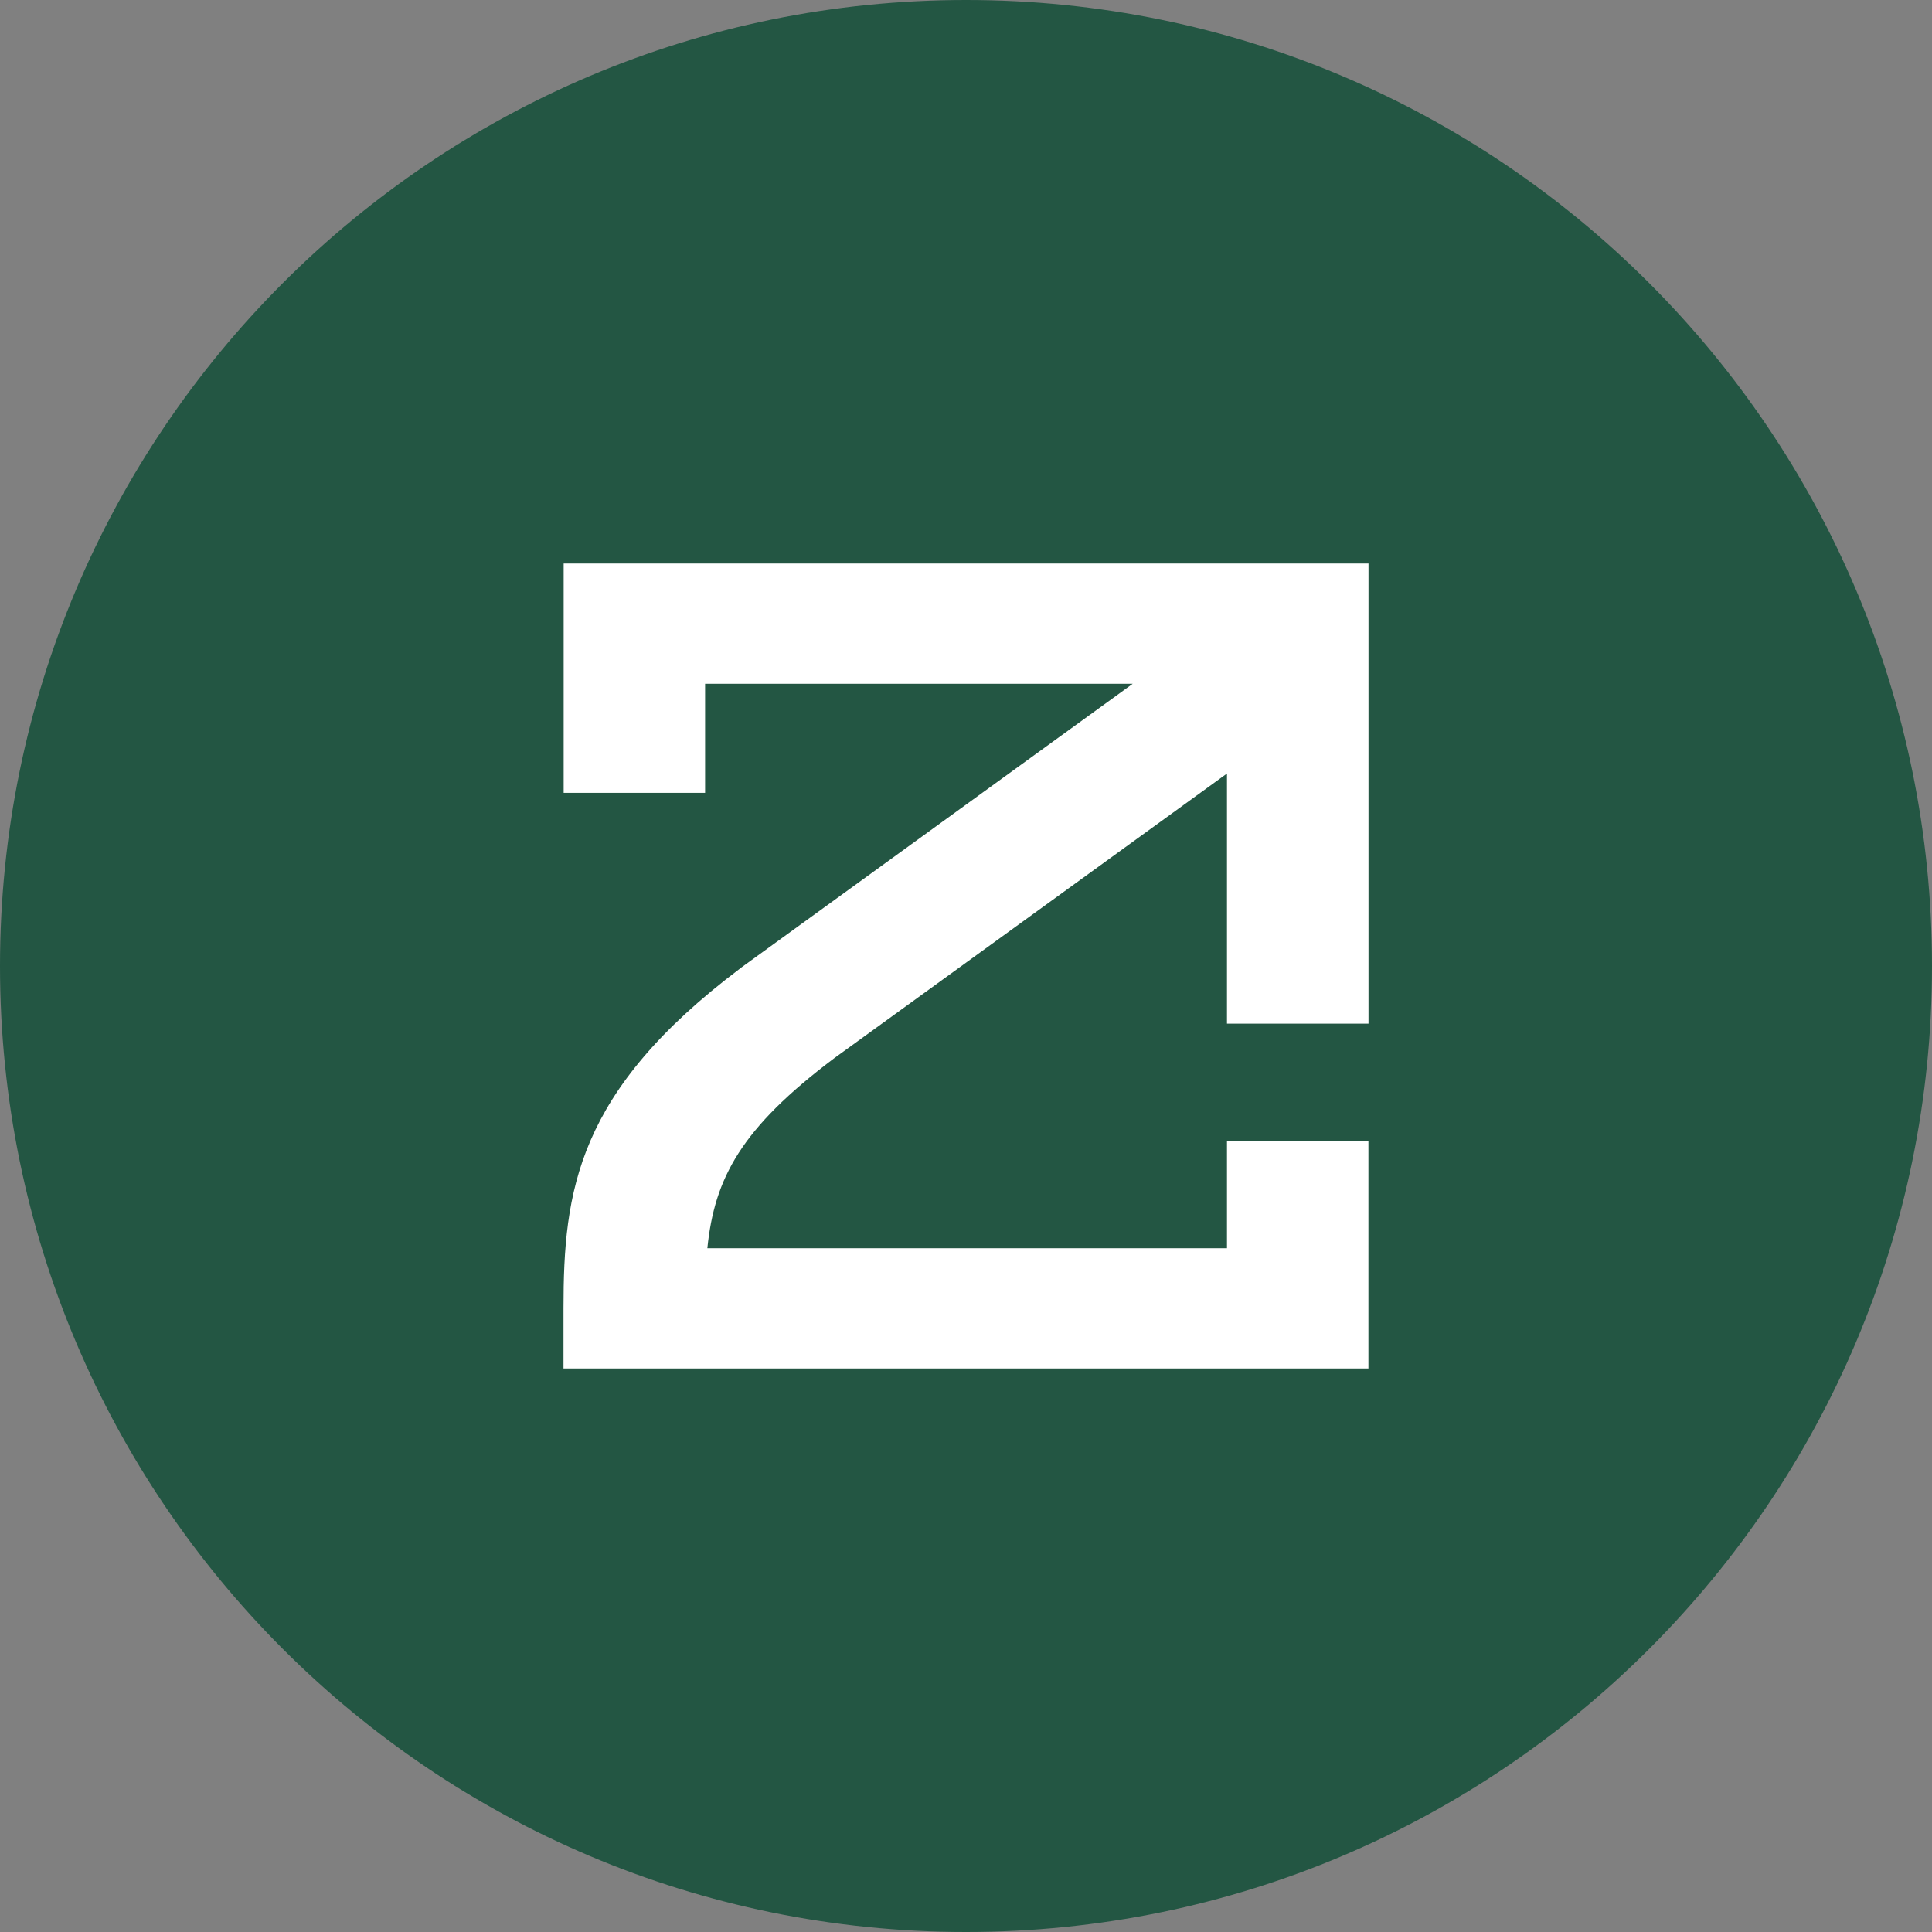 <svg width="24" height="24" viewBox="0 0 24 24" fill="none" xmlns="http://www.w3.org/2000/svg">
<rect x="0" y="0" width="24" height="24" fill="#808080" stroke="none"/>
<g clip-path="url(#clip0_2025_8216)">
<path d="M12 24C18.627 24 24 18.627 24 12C24 5.373 18.627 0 12 0C5.373 0 0 5.373 0 12C0 18.627 5.373 24 12 24Z" fill="#235643"/>
<path d="M15.242 14.176V15.506H8.787C8.876 14.631 9.209 14.015 10.358 13.149L15.242 9.609V12.716H17V7H7.002V9.849H8.759V8.494H14.071L9.21 12.018L9.199 12.027C7.162 13.559 7 14.796 7 16.253V17H16.999V14.177H15.241L15.242 14.176Z" fill="white"/>
</g>
<defs>
<clipPath id="clip0_2025_8216">
<rect width="24" height="24" fill="white"/>
</clipPath>
</defs>
</svg>
